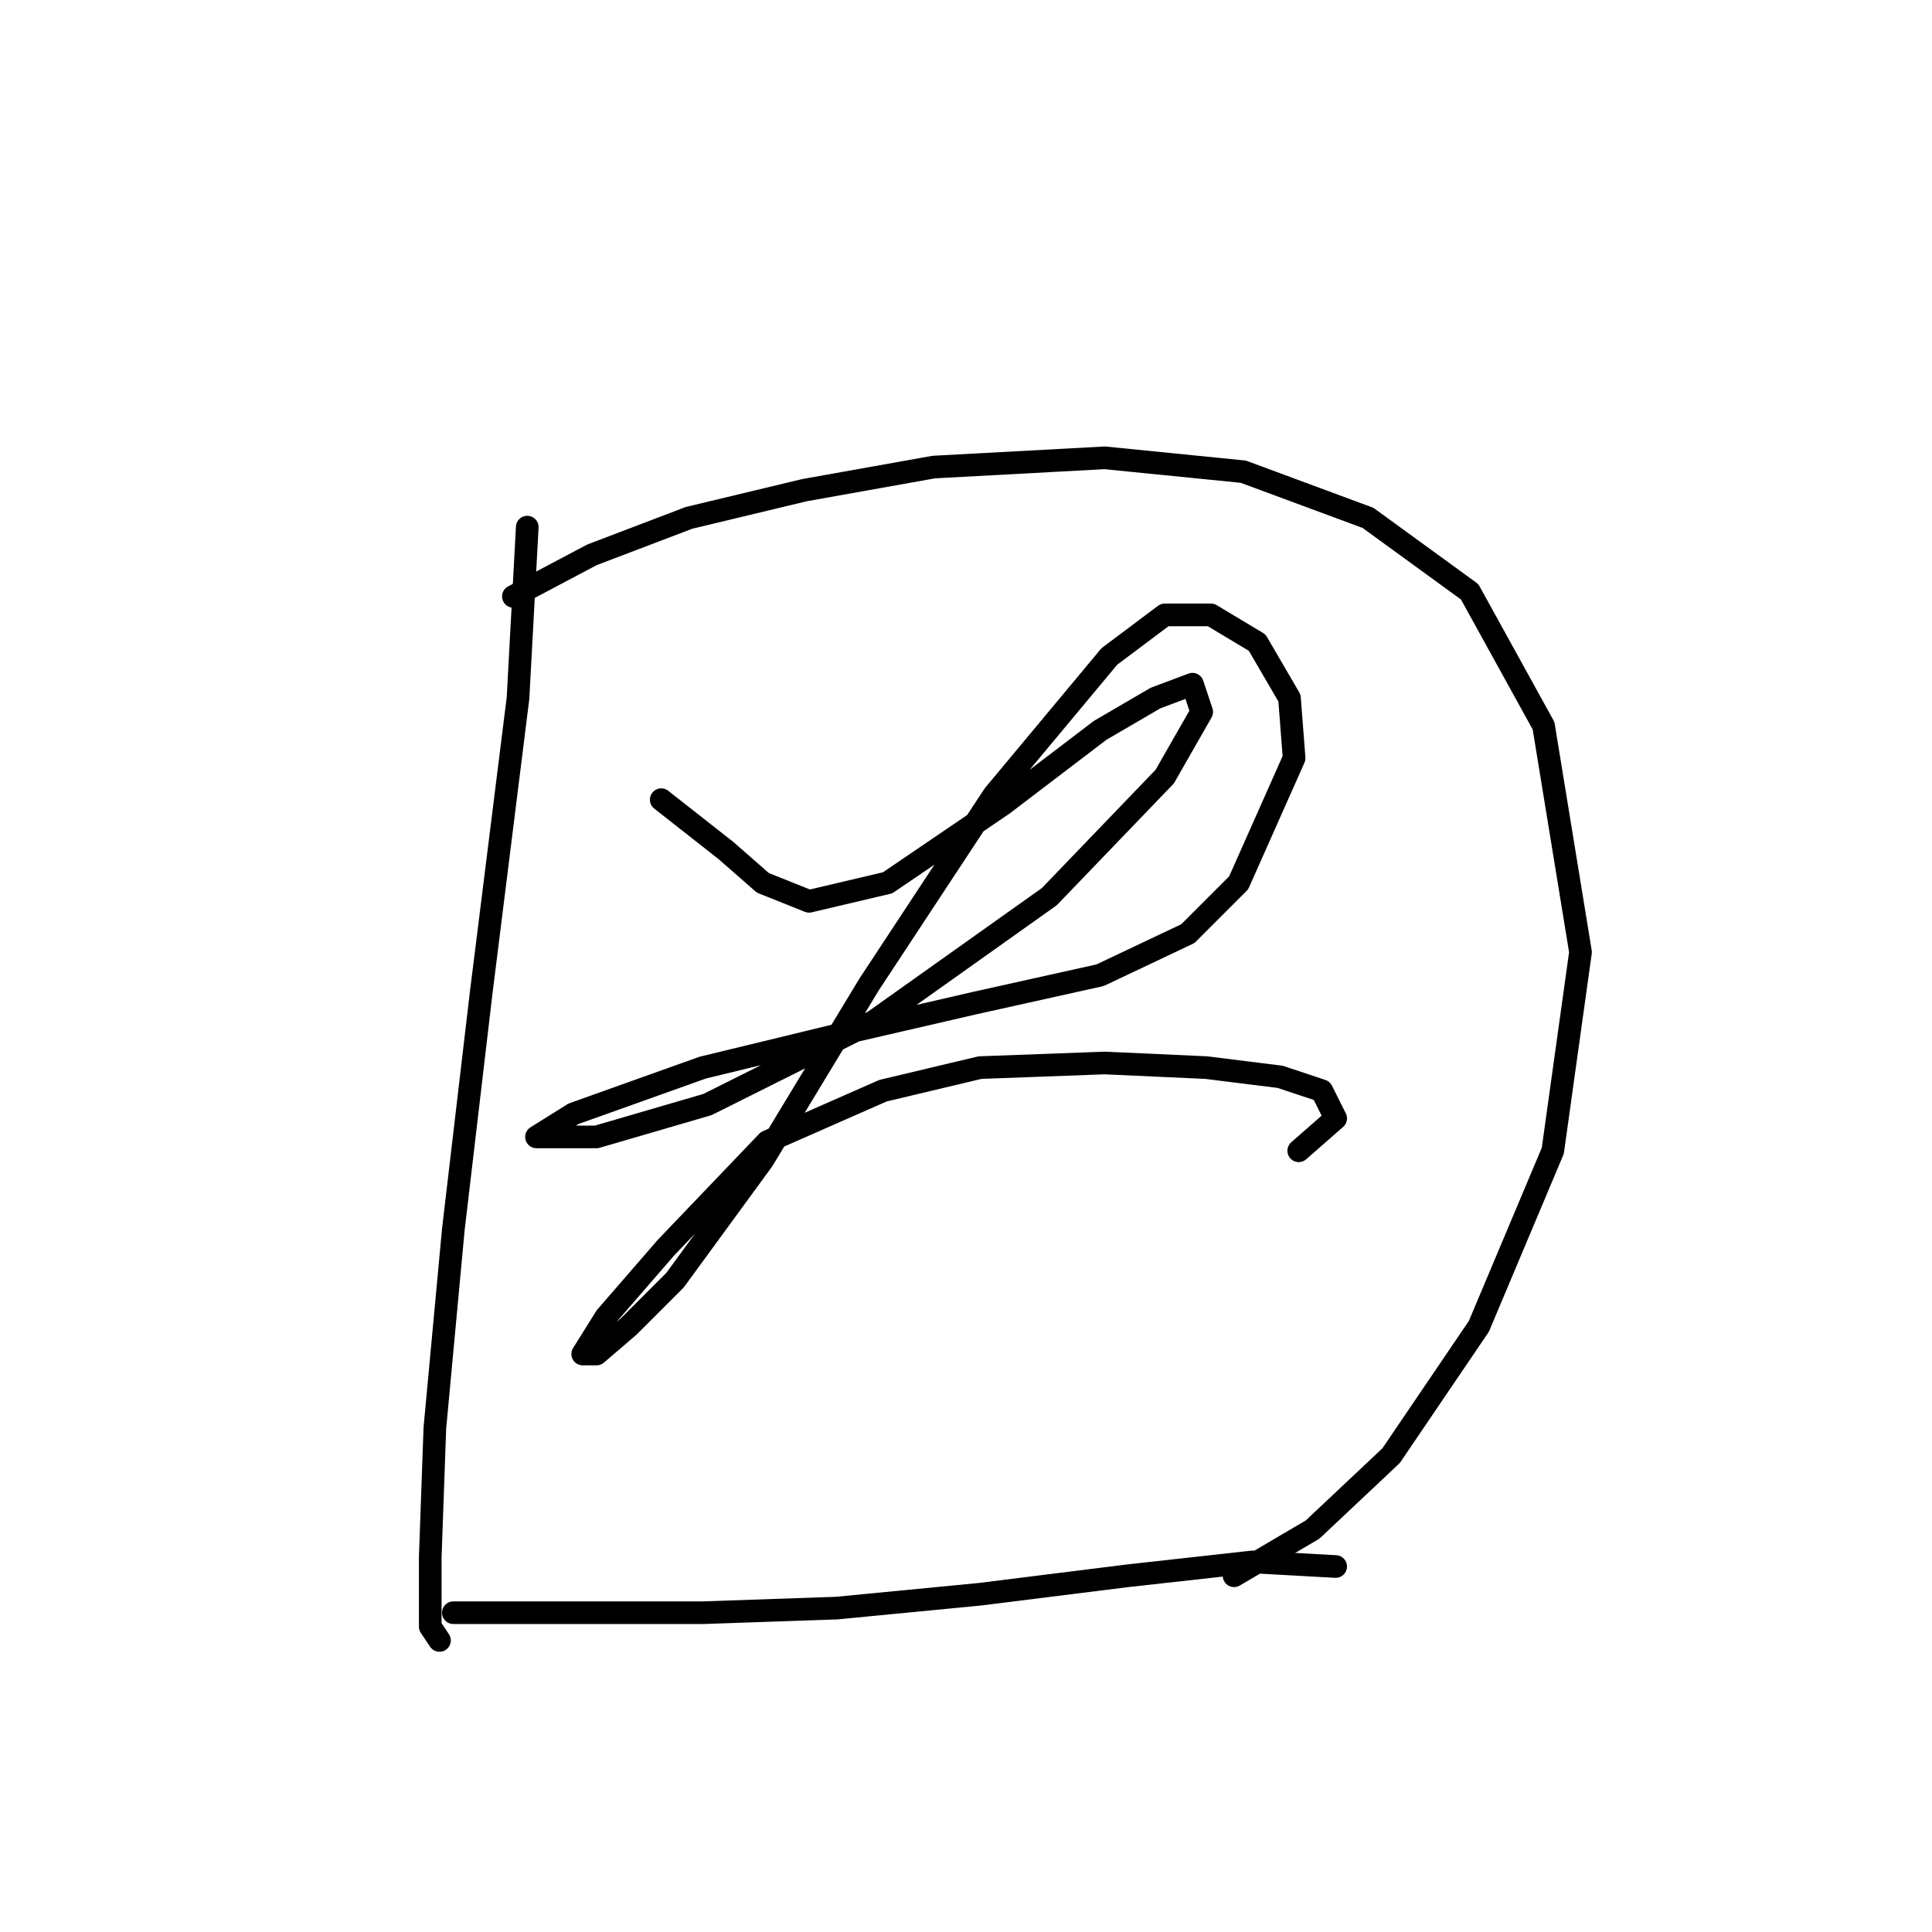 <?xml version="1.0" standalone="no"?>
    <svg width="256" height="256" xmlns="http://www.w3.org/2000/svg" version="1.1">
    <polyline stroke="black" stroke-width="3" stroke-linecap="round" fill="transparent" stroke-linejoin="round" points="69.865 69.847 68.64 92.495 63.744 131.67 60.071 162.888 57.622 189.209 57.01 206.348 57.01 215.53 58.235 217.366 58.235 217.366 " />
        <polyline stroke="black" stroke-width="3" stroke-linecap="round" fill="transparent" stroke-linejoin="round" points="68.028 79.028 78.434 73.519 91.289 68.622 106.591 64.95 123.731 61.889 146.379 60.665 164.742 62.501 181.269 68.622 194.736 78.416 204.53 96.168 209.427 126.161 205.754 152.482 195.96 175.742 184.33 192.881 173.924 202.675 163.518 208.796 163.518 208.796 " />
        <polyline stroke="black" stroke-width="3" stroke-linecap="round" fill="transparent" stroke-linejoin="round" points="87.616 105.961 96.186 112.695 101.082 116.979 107.204 119.428 117.61 116.979 132.912 106.573 145.767 96.78 153.112 92.495 158.009 90.658 159.233 94.331 154.336 102.901 139.034 118.816 115.773 135.343 93.737 146.361 79.046 150.646 72.925 150.646 71.089 150.646 75.986 147.585 93.125 141.464 113.325 136.567 129.24 132.894 145.767 129.222 157.397 123.713 164.13 116.979 171.475 100.452 170.863 92.495 166.579 85.149 160.457 81.477 154.336 81.477 146.991 86.986 131.688 105.349 115.161 130.446 101.082 153.706 89.452 169.621 83.331 175.742 79.046 179.415 77.21 179.415 80.271 174.518 88.228 165.336 101.695 151.258 116.997 144.524 129.852 141.464 146.379 140.852 159.845 141.464 169.639 142.688 175.148 144.524 176.984 148.197 172.088 152.482 172.088 152.482 " />
        <polyline stroke="black" stroke-width="3" stroke-linecap="round" fill="transparent" stroke-linejoin="round" points="60.071 213.693 79.046 213.693 93.125 213.693 110.876 213.081 129.852 211.245 149.439 208.796 165.966 206.96 176.984 207.572 176.984 207.572 " />
        </svg>